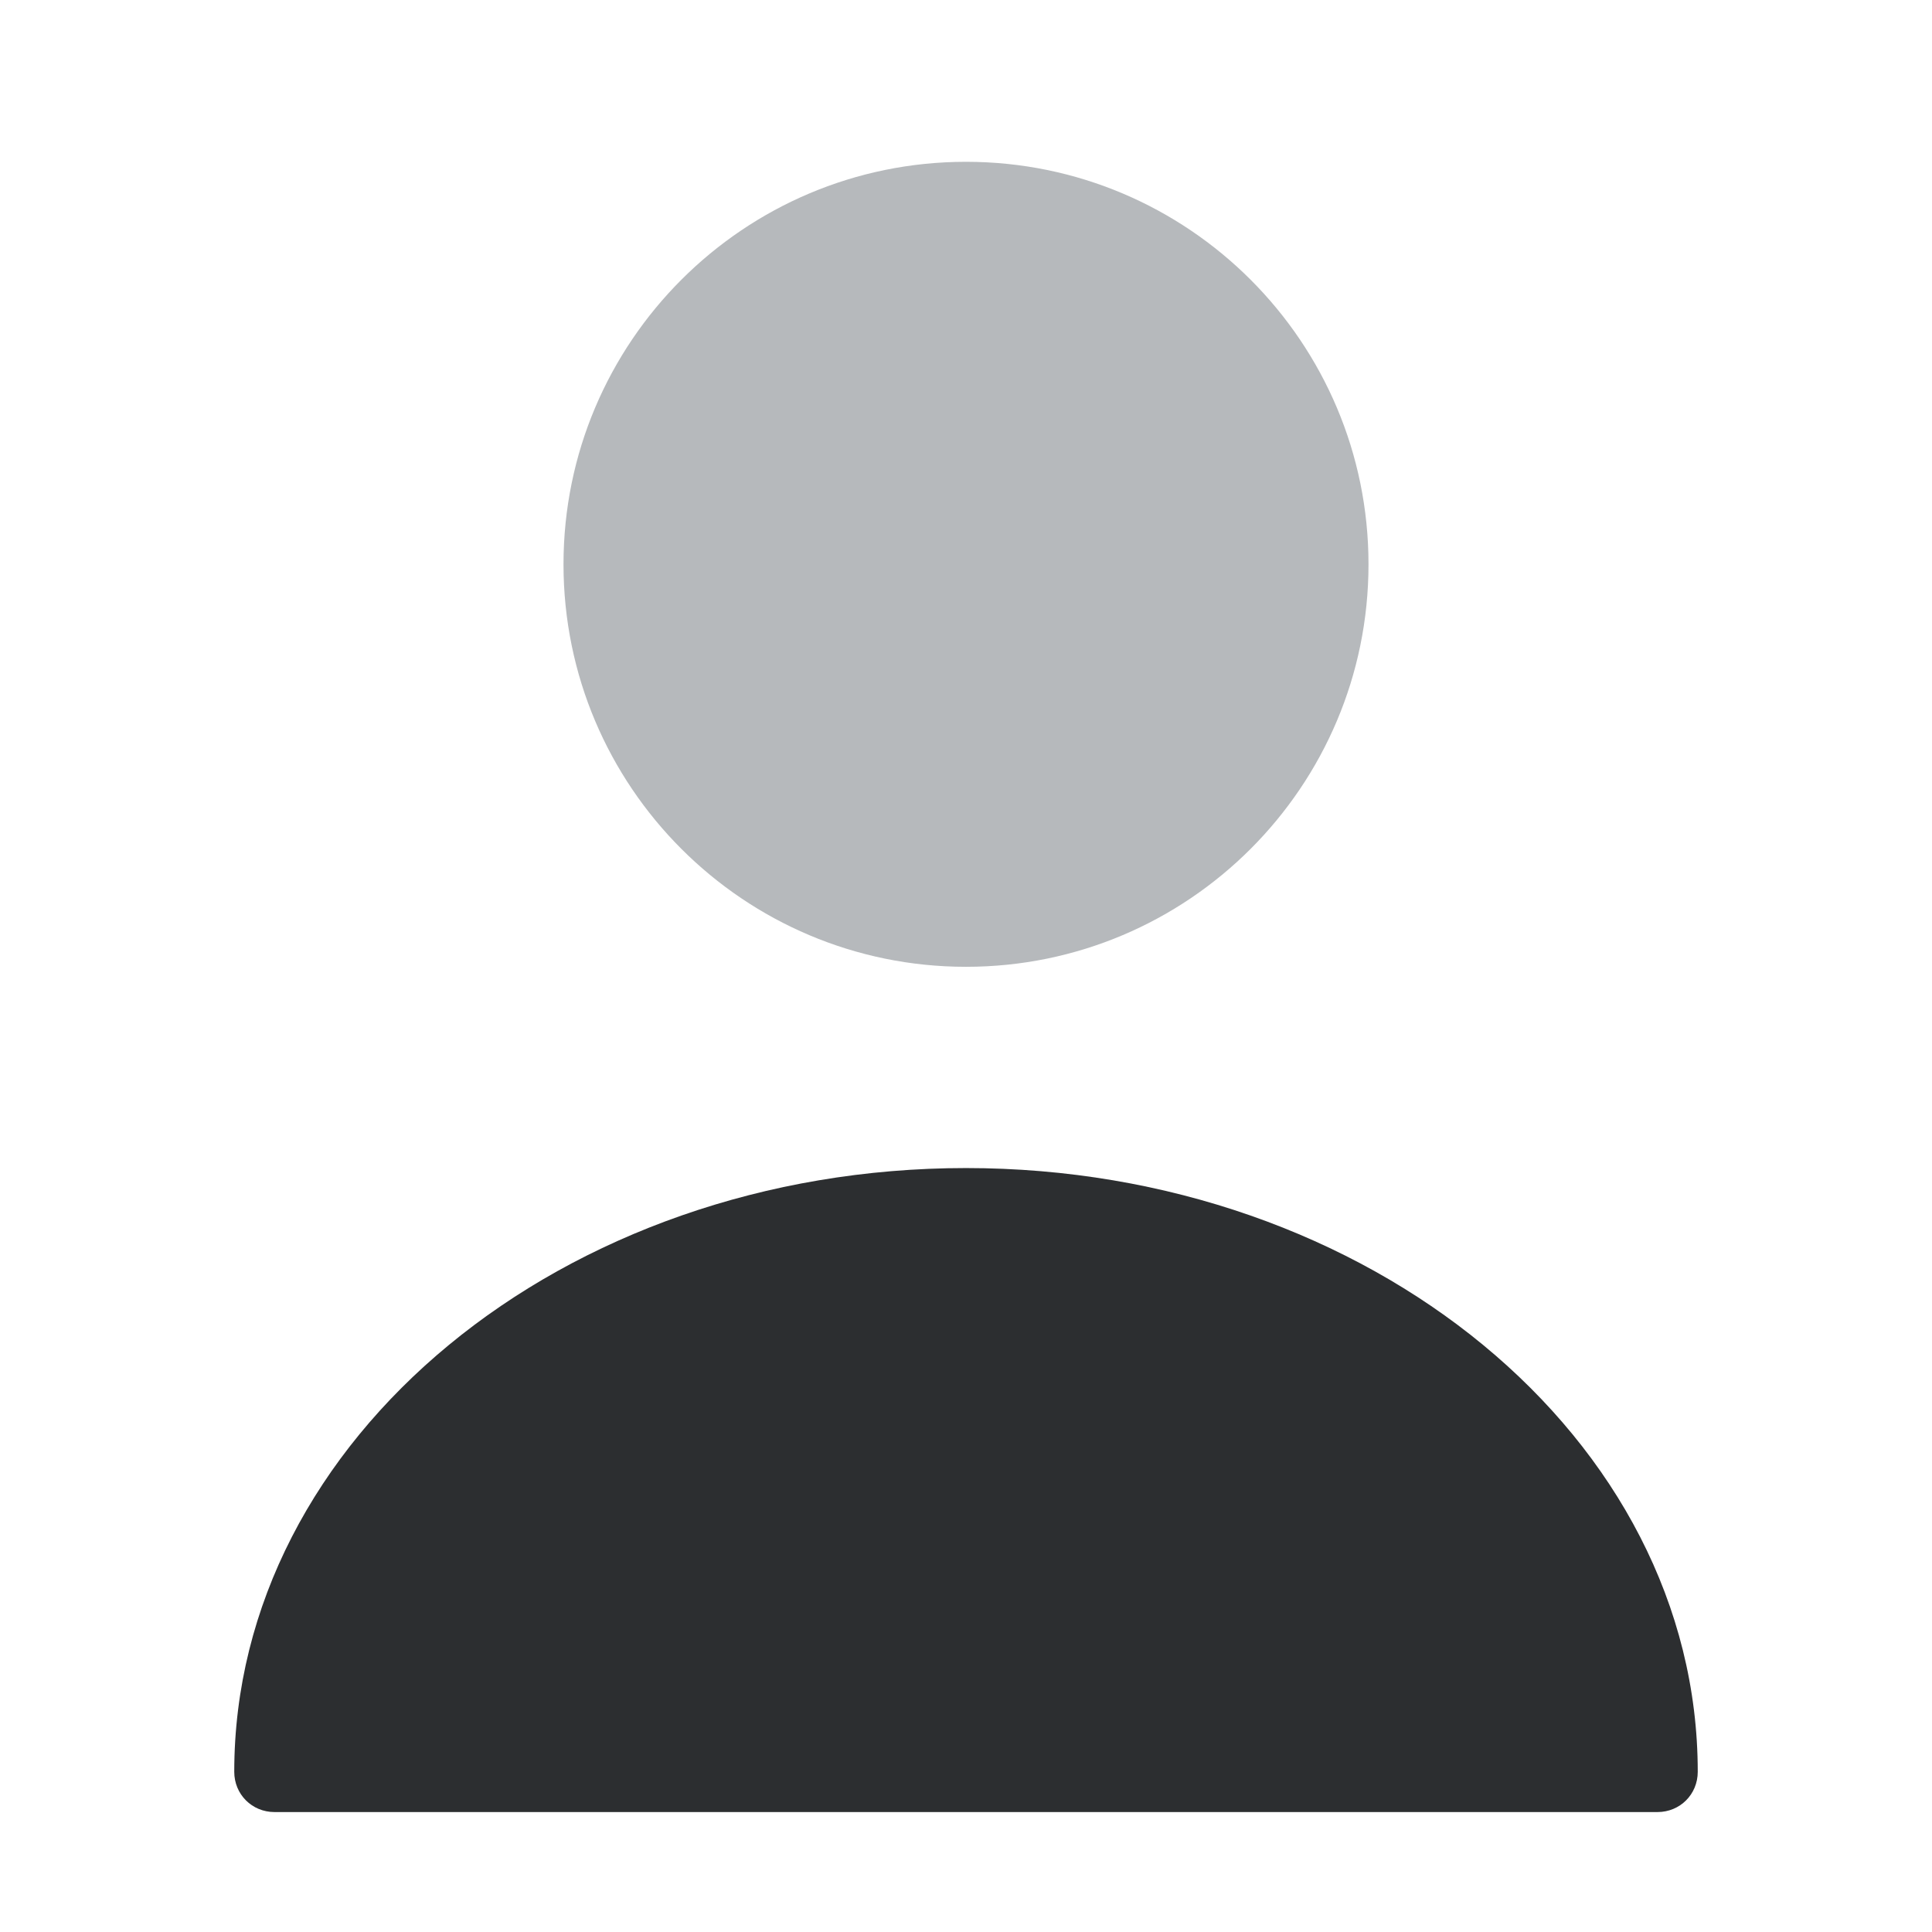 <svg width="24" height="24" viewBox="0 0 24 24" fill="none" xmlns="http://www.w3.org/2000/svg">
<path d="M12 12.01C14.761 12.01 17 9.771 17 7.01C17 4.249 14.761 2.01 12 2.01C9.239 2.01 7 4.249 7 7.01C7 9.771 9.239 12.01 12 12.01Z" fill="#B6B9BC"/>
<path d="M12 14.51C6.99 14.51 2.91 17.87 2.91 22.01C2.91 22.29 3.13 22.51 3.41 22.51H20.59C20.87 22.51 21.09 22.29 21.09 22.01C21.09 17.87 17.01 14.51 12 14.51Z" fill="#2C2E30"/>
</svg>
